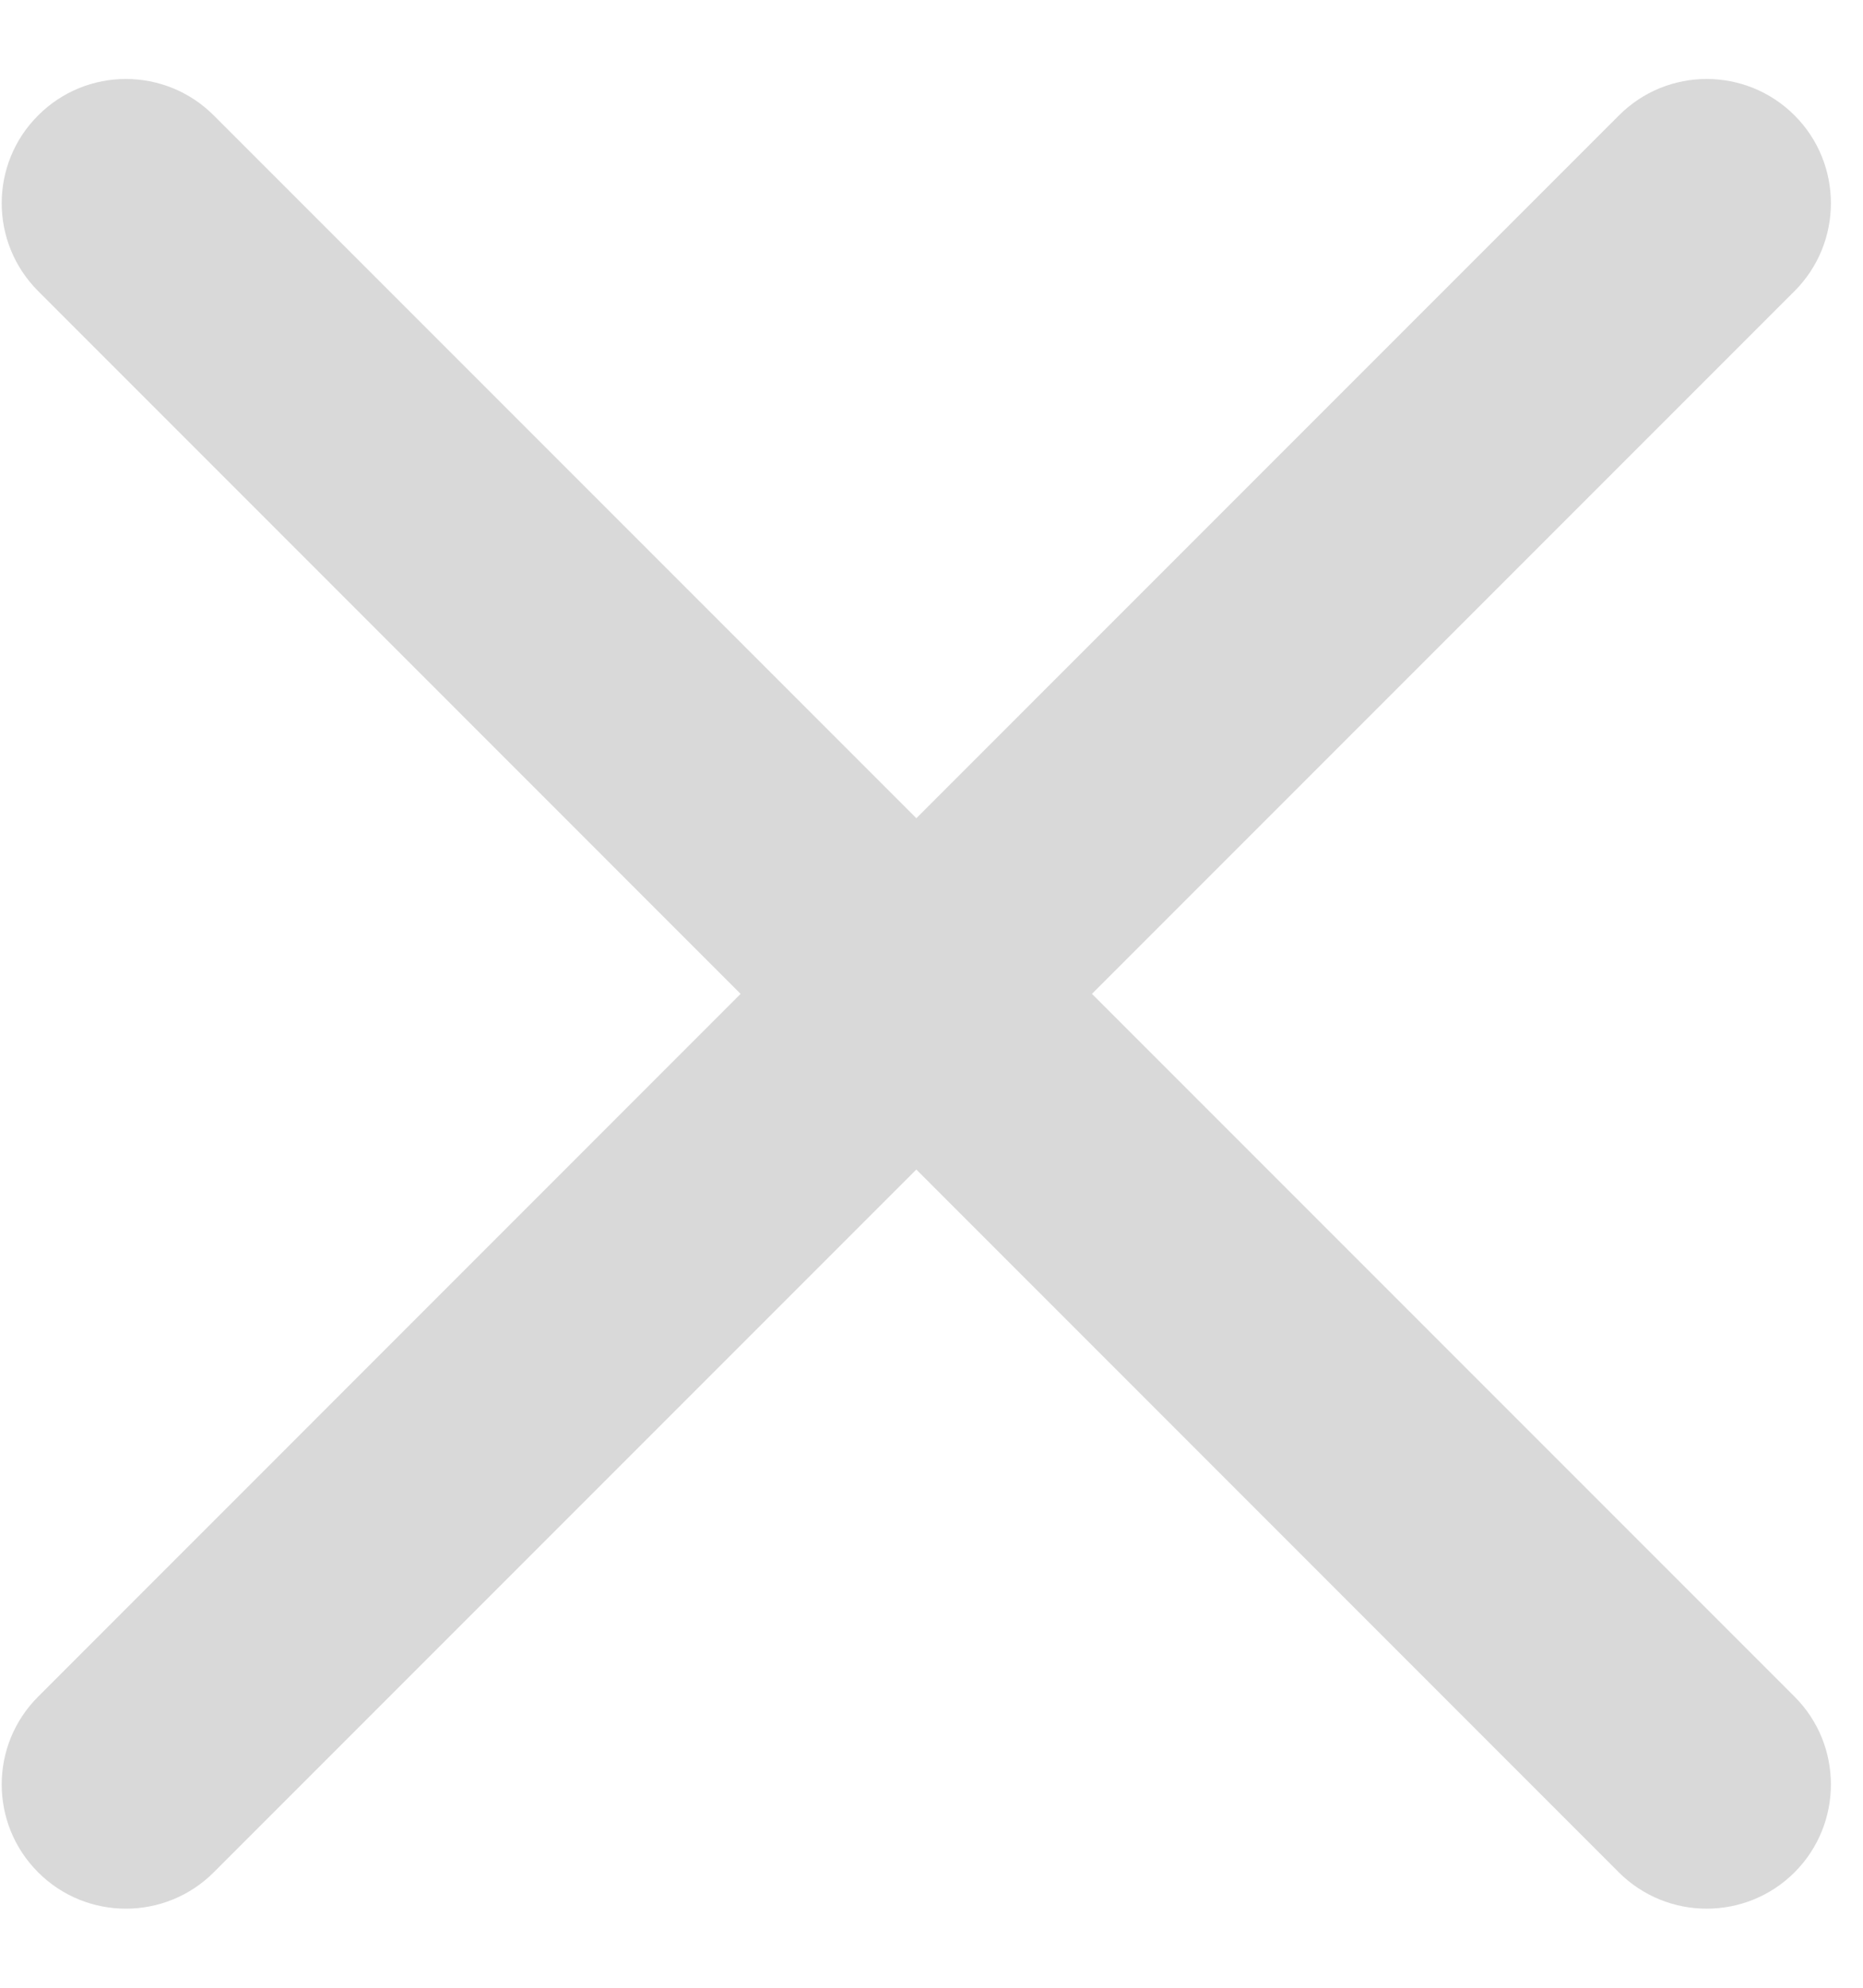 <svg width="15" height="16" viewBox="0 0 15 16" fill="none" xmlns="http://www.w3.org/2000/svg">
<path d="M1.721 0.929C1.33 0.538 0.697 0.538 0.307 0.929C-0.084 1.319 -0.084 1.952 0.307 2.343L5.963 8L0.307 13.657C-0.084 14.047 -0.084 14.68 0.307 15.071C0.697 15.461 1.33 15.461 1.721 15.071L7.378 9.414L13.034 15.071C13.425 15.461 14.058 15.461 14.449 15.071C14.839 14.68 14.839 14.047 14.449 13.657L8.792 8L14.449 2.343C14.839 1.952 14.839 1.319 14.449 0.929C14.058 0.538 13.425 0.538 13.035 0.929L7.378 6.586L1.721 0.929Z" fill="#D9D9D9"/>
</svg>
